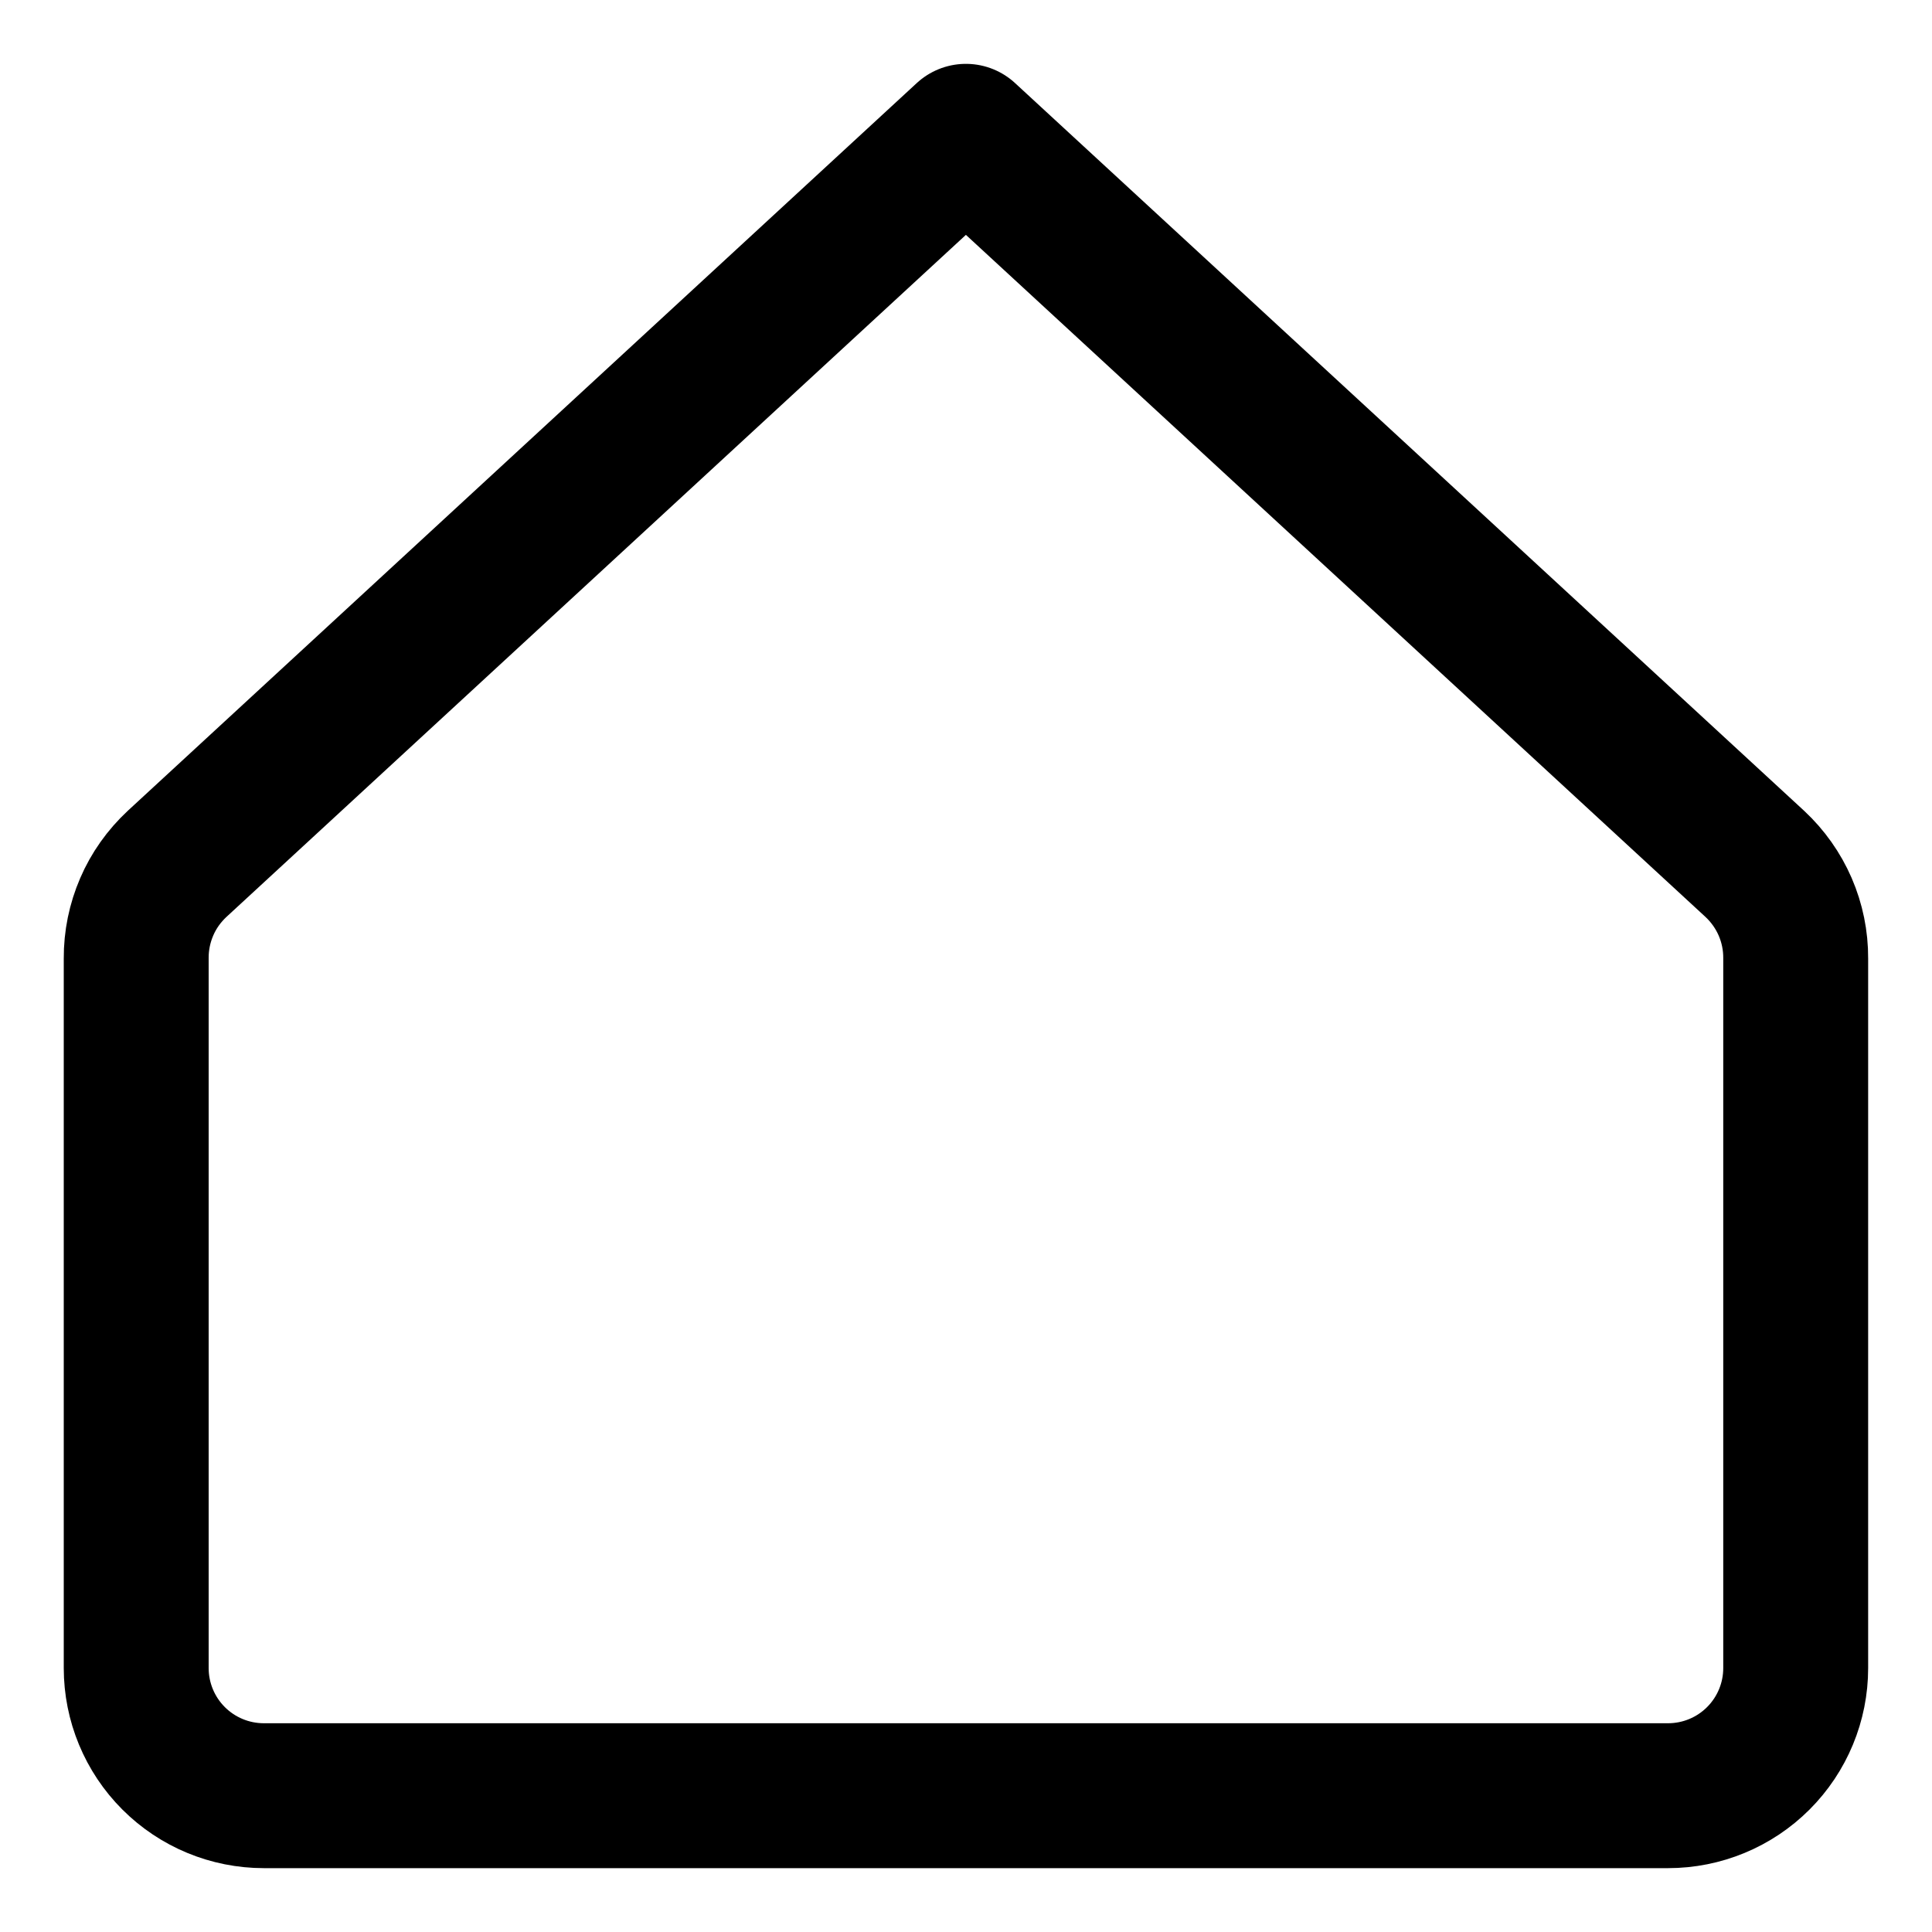 <svg width="20" height="20" viewBox="0 0 20 20" fill="none" xmlns="http://www.w3.org/2000/svg">
<g id="home-1" clip-path="url(#clip0_47_145221)">
<g id="home-1--home-house-roof-shelter">
<path id="Vector" d="M18.589 9.921C18.59 9.737 18.553 9.556 18.48 9.387C18.407 9.219 18.3 9.068 18.166 8.943L9.999 1.411L1.833 8.943C1.699 9.068 1.591 9.219 1.519 9.387C1.446 9.556 1.409 9.737 1.41 9.921V17.268C1.41 17.618 1.549 17.954 1.797 18.202C2.045 18.45 2.381 18.589 2.732 18.589H17.267C17.618 18.589 17.954 18.45 18.202 18.202C18.45 17.954 18.589 17.618 18.589 17.268V9.921Z" stroke="black" stroke-width="1.5" stroke-linecap="round" stroke-linejoin="round"/>
</g>
</g>
<defs>
<clipPath id="clip0_47_145221">
<rect width="20" height="20" fill="white"/>
</clipPath>
</defs>
</svg>
